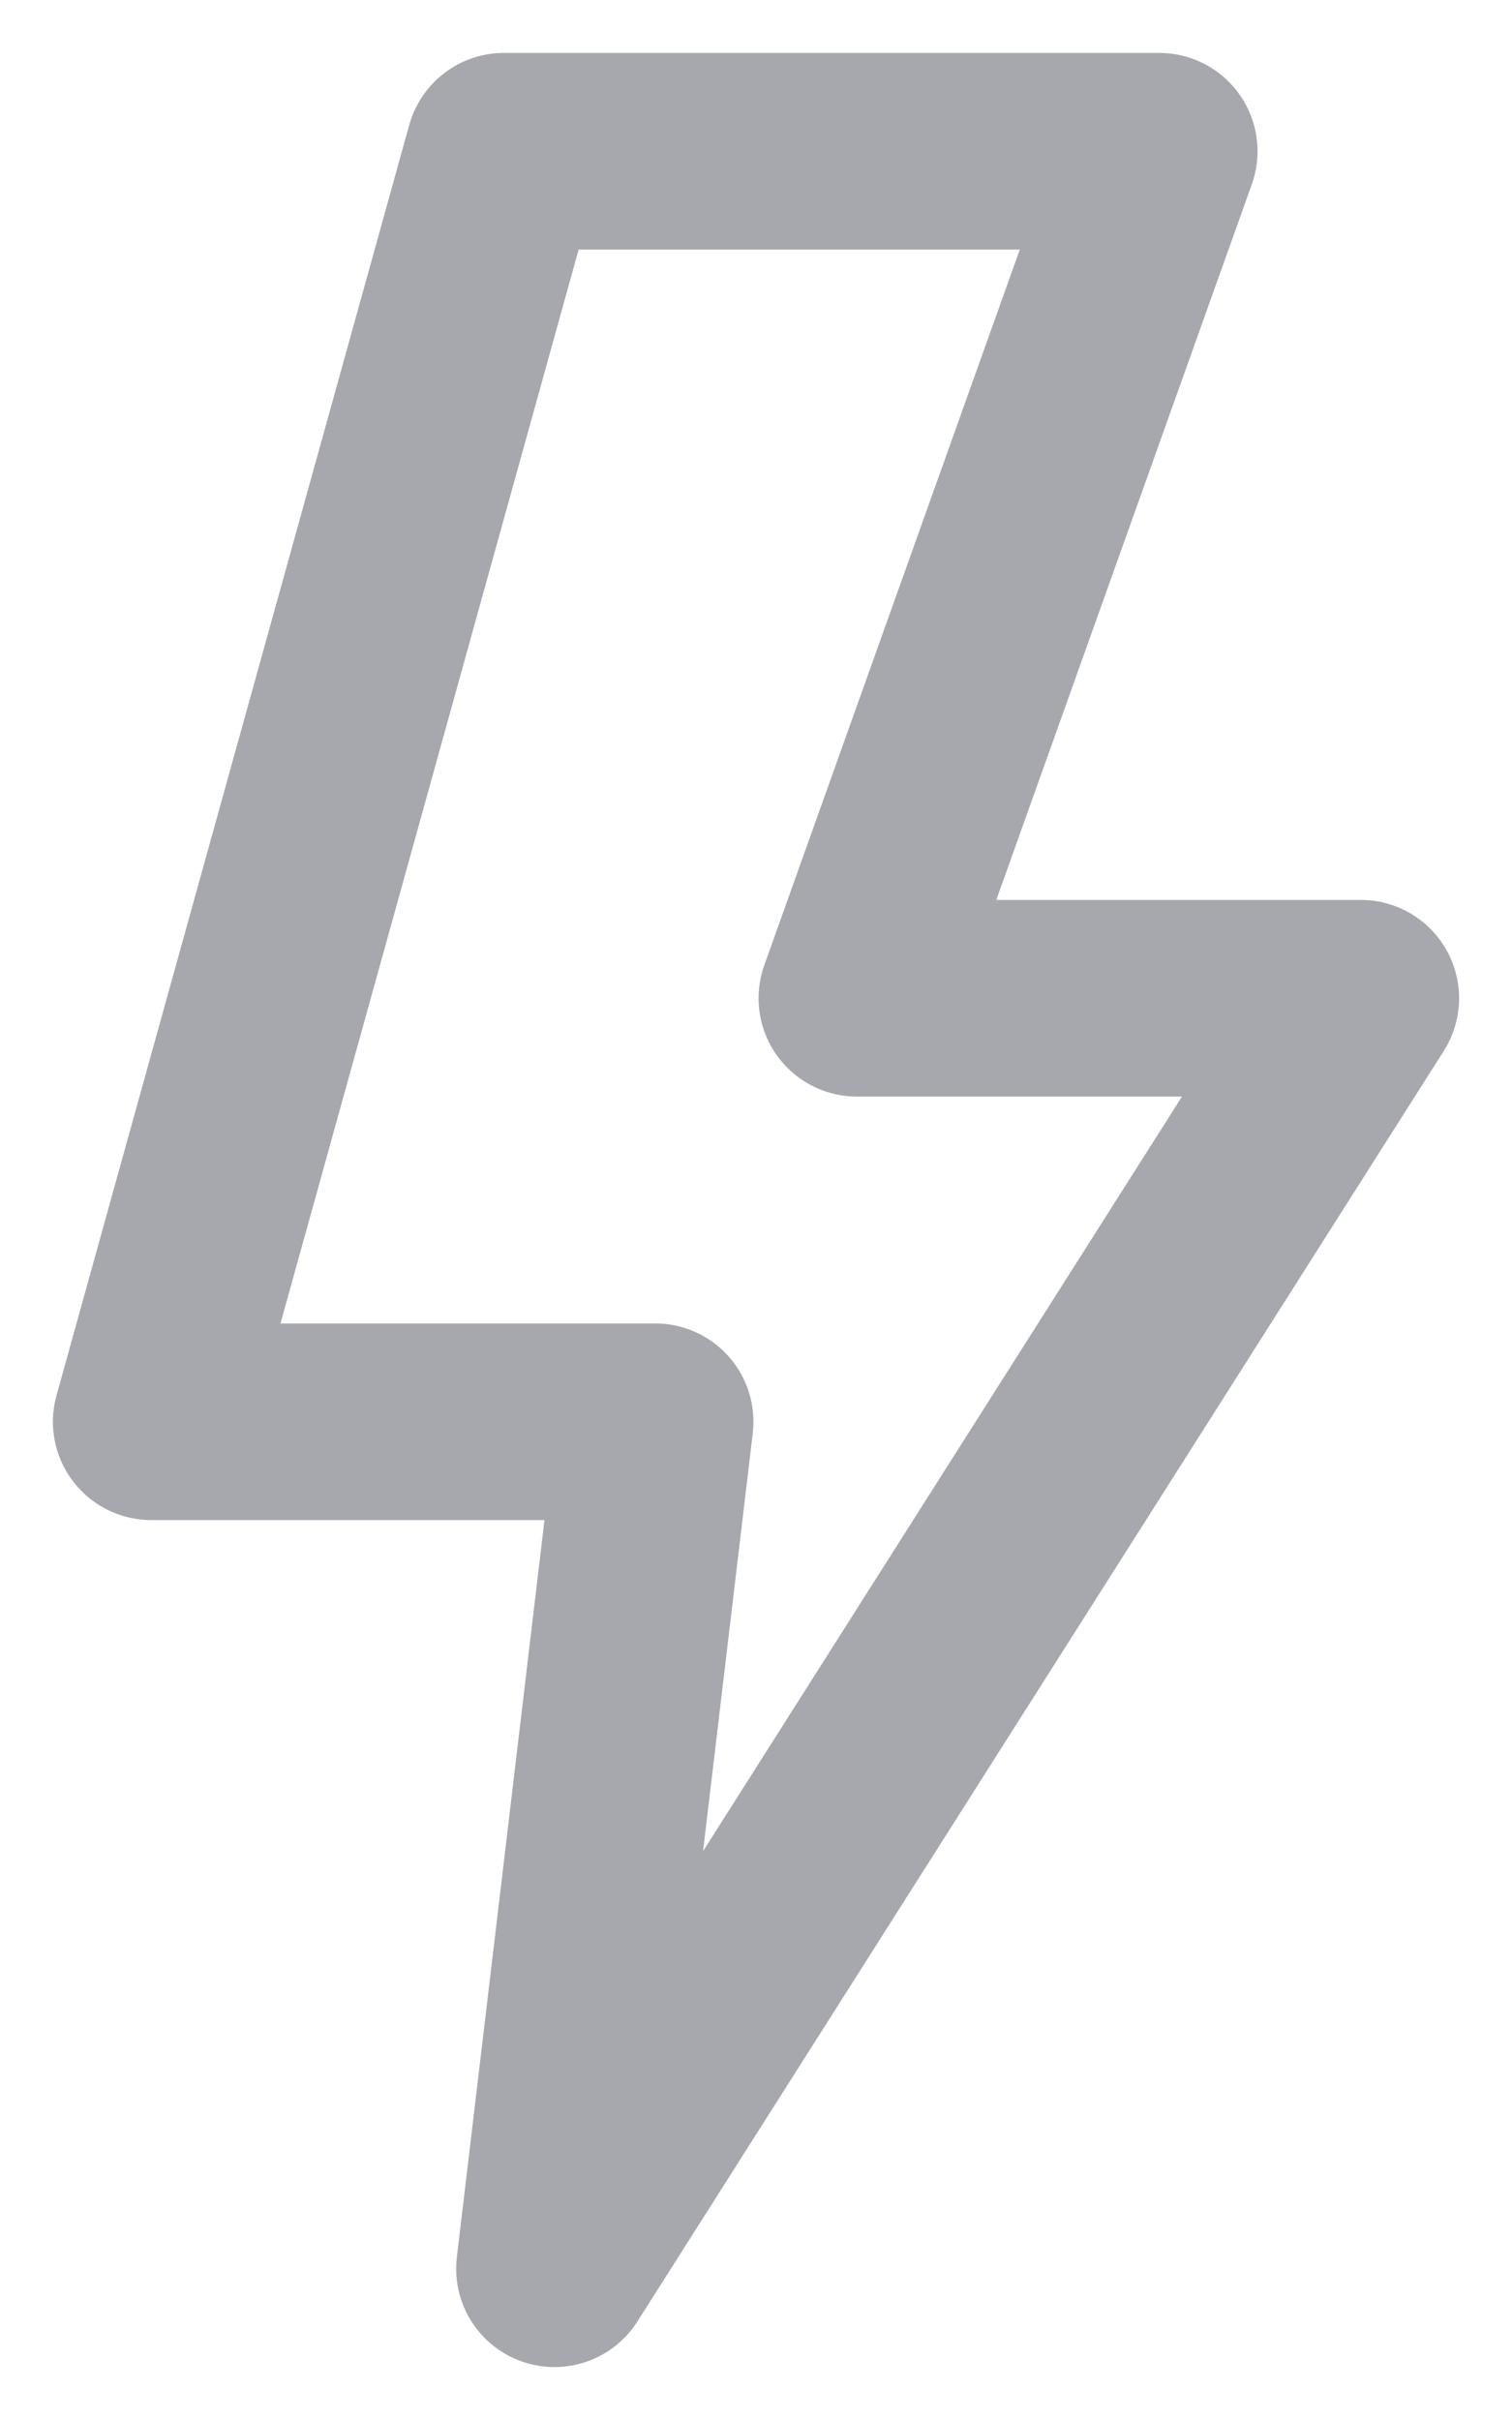 <svg width="10" height="16" viewBox="0 0 10 16" fill="none" xmlns="http://www.w3.org/2000/svg">
<path d="M4.333 9.4H1L3.333 1H7.667L5.667 6.6H9L3.667 15L4.333 9.4Z" stroke="#A6A8AE" stroke-width="1.3" stroke-linejoin="round"/>
</svg>
